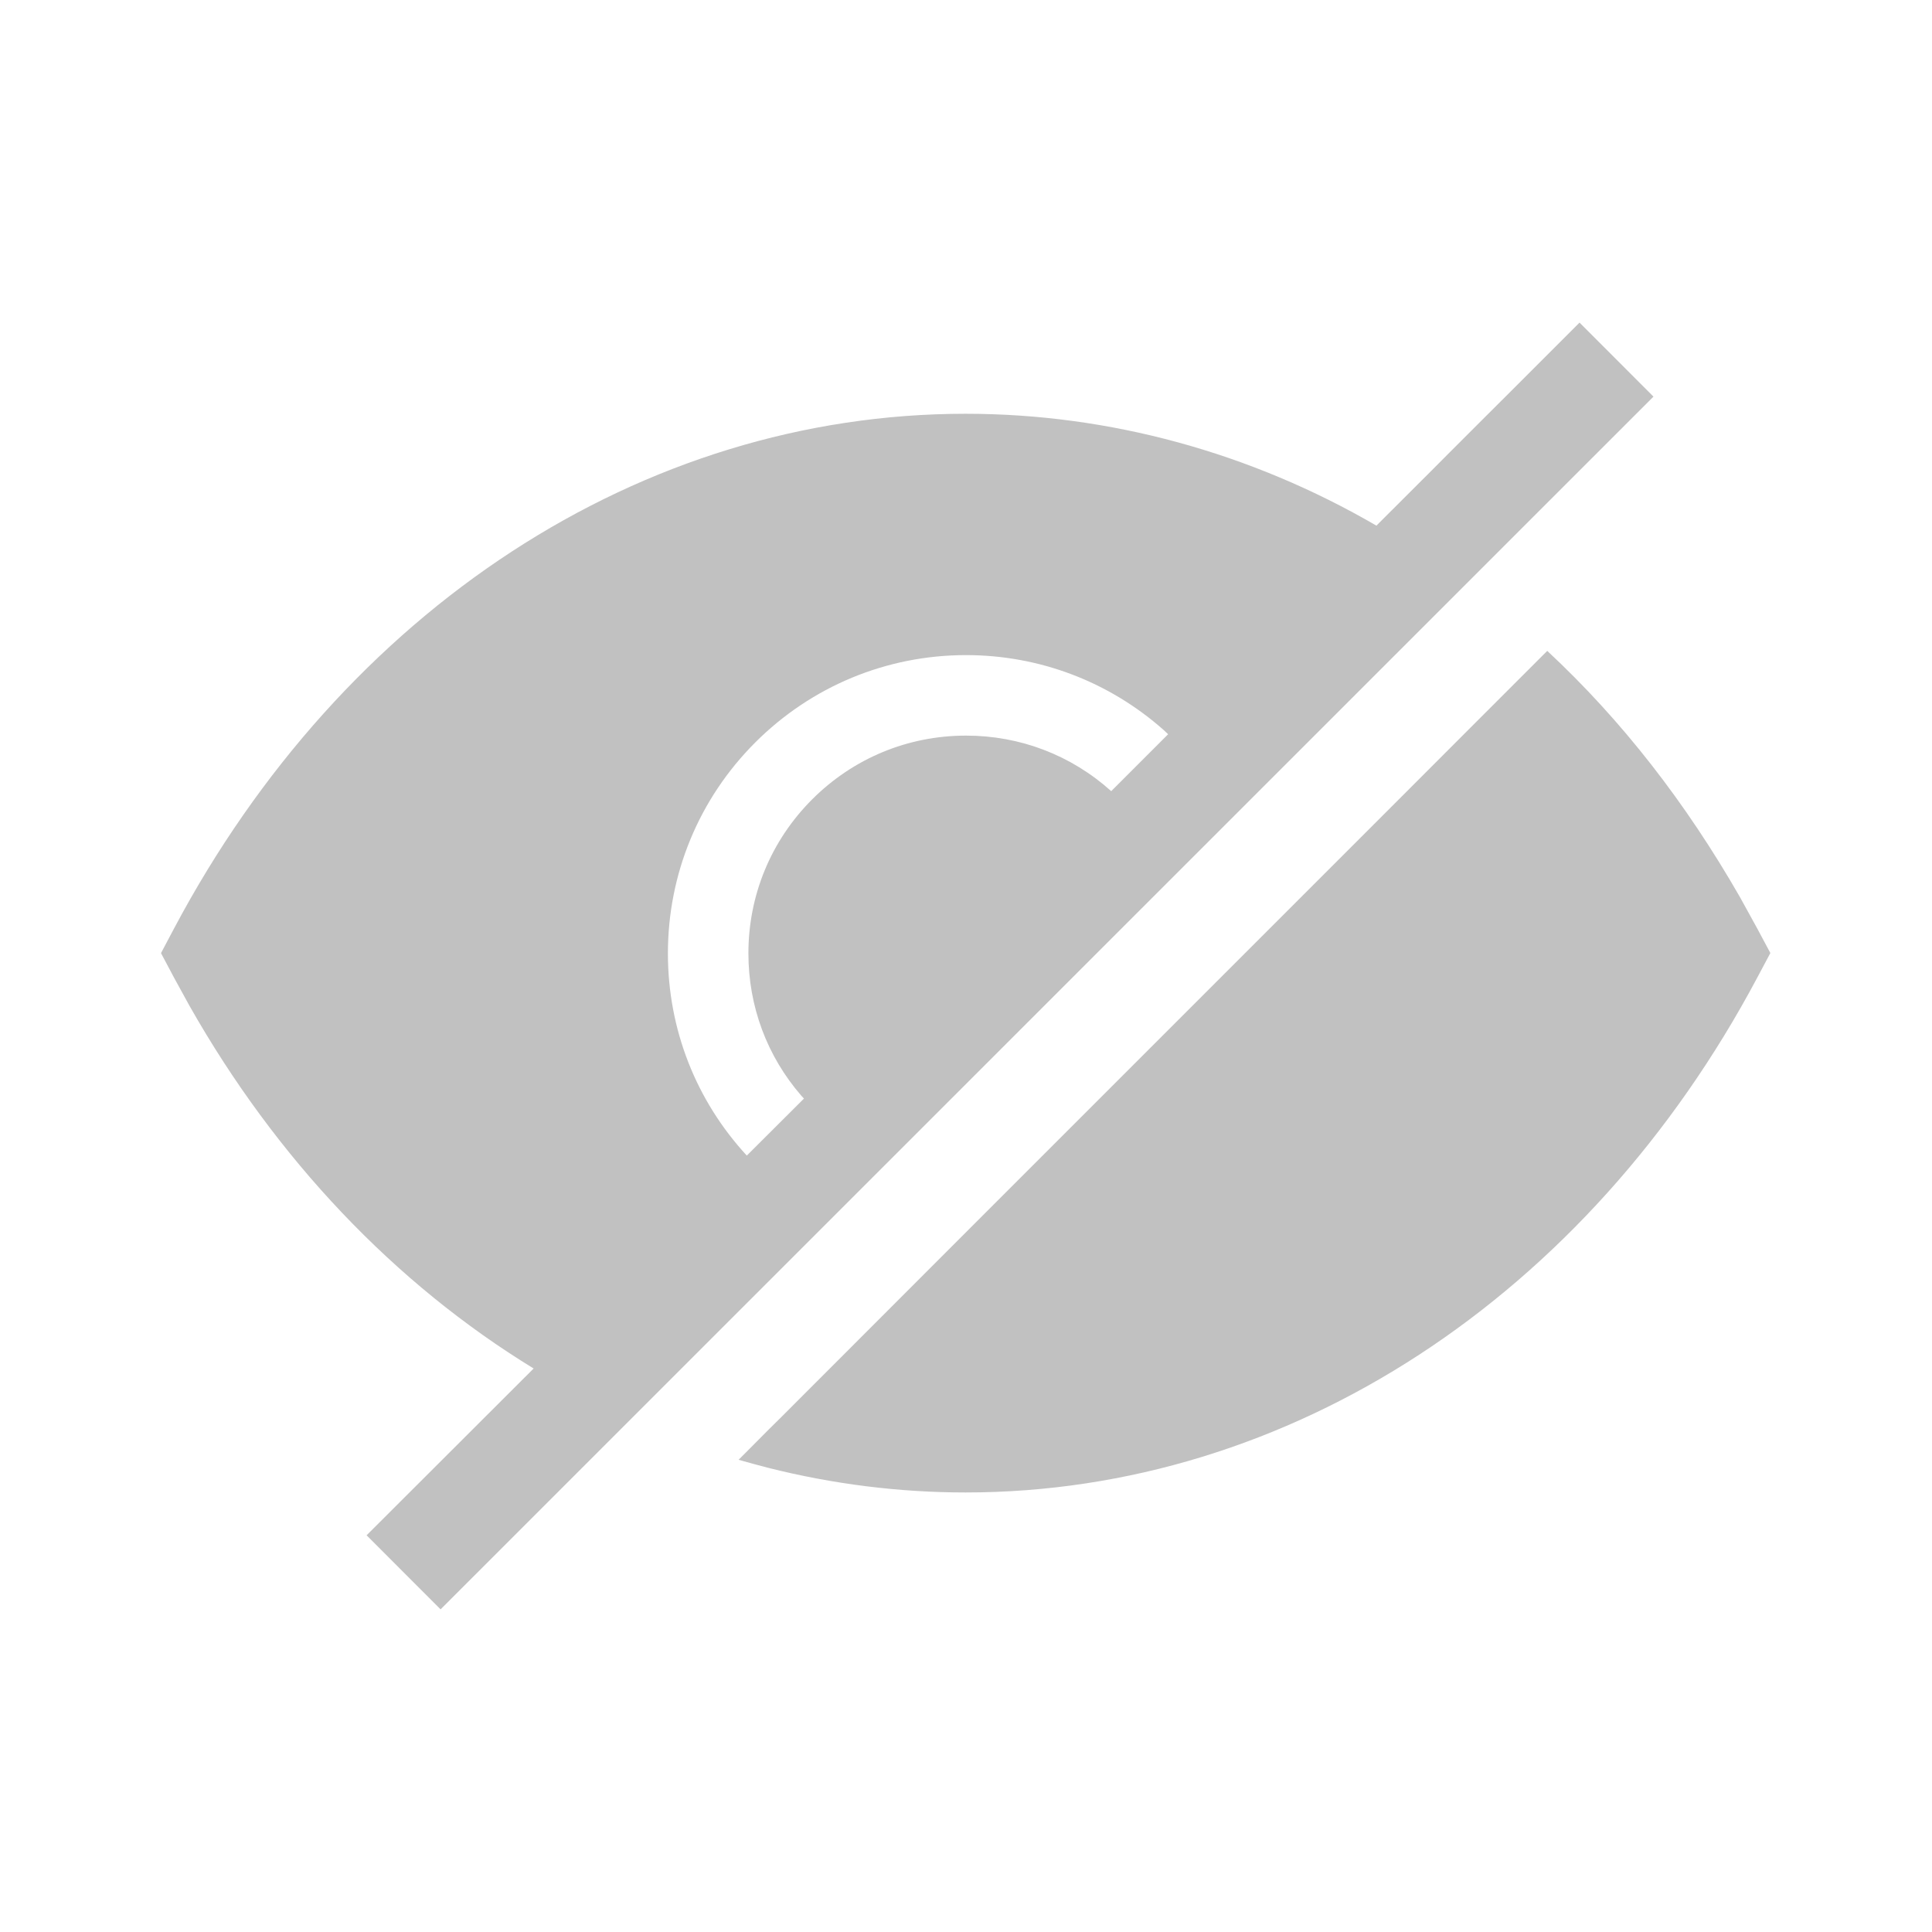 <svg xmlns="http://www.w3.org/2000/svg" width="24" height="24" viewBox="0 0 24 24">
    <g fill="none" fill-rule="evenodd">
        <g fill="#C1C1C1">
            <g>
                <path d="M19.621 4.007l.919.92L5.473 19.992l-.919-.92L6.629 17c-1.724-1.054-3.197-2.602-4.276-4.507l-.192-.35L2 11.84l.161-.304c2.103-3.964 5.81-6.396 9.834-6.396 1.788 0 3.543.483 5.104 1.39l.016-.017.02-.02.065-.065.581-.58.226-.227.061-.061.338-.338.307-.306.71-.71.198-.198zm-.4 4.079c.932.867 1.725 1.893 2.392 3.056l.216.392.163.305-.163.306c-2.109 3.964-5.813 6.395-9.834 6.395-.828 0-1.65-.104-2.452-.306-.123-.032-.246-.065-.368-.1l.09-.09.288-.29.15-.148 2.533-2.535 1.71-1.71.503-.503.5-.5 2.51-2.51.872-.873.608-.608.257-.257.024-.024zM12 8.138c-.987 0-1.92.387-2.619 1.086-.698.699-1.084 1.63-1.084 2.62 0 .938.347 1.825.98 2.511l.71-.708-.032-.035c-.427-.492-.658-1.111-.658-1.769 0-.723.28-1.4.791-1.912.512-.512 1.19-.793 1.913-.793.672 0 1.306.243 1.803.69l.707-.707-.056-.053c-.678-.6-1.542-.93-2.454-.93z" transform="translate(-1147 -322) translate(1147 322)"/>
            </g>
        </g>
    </g>
</svg>
